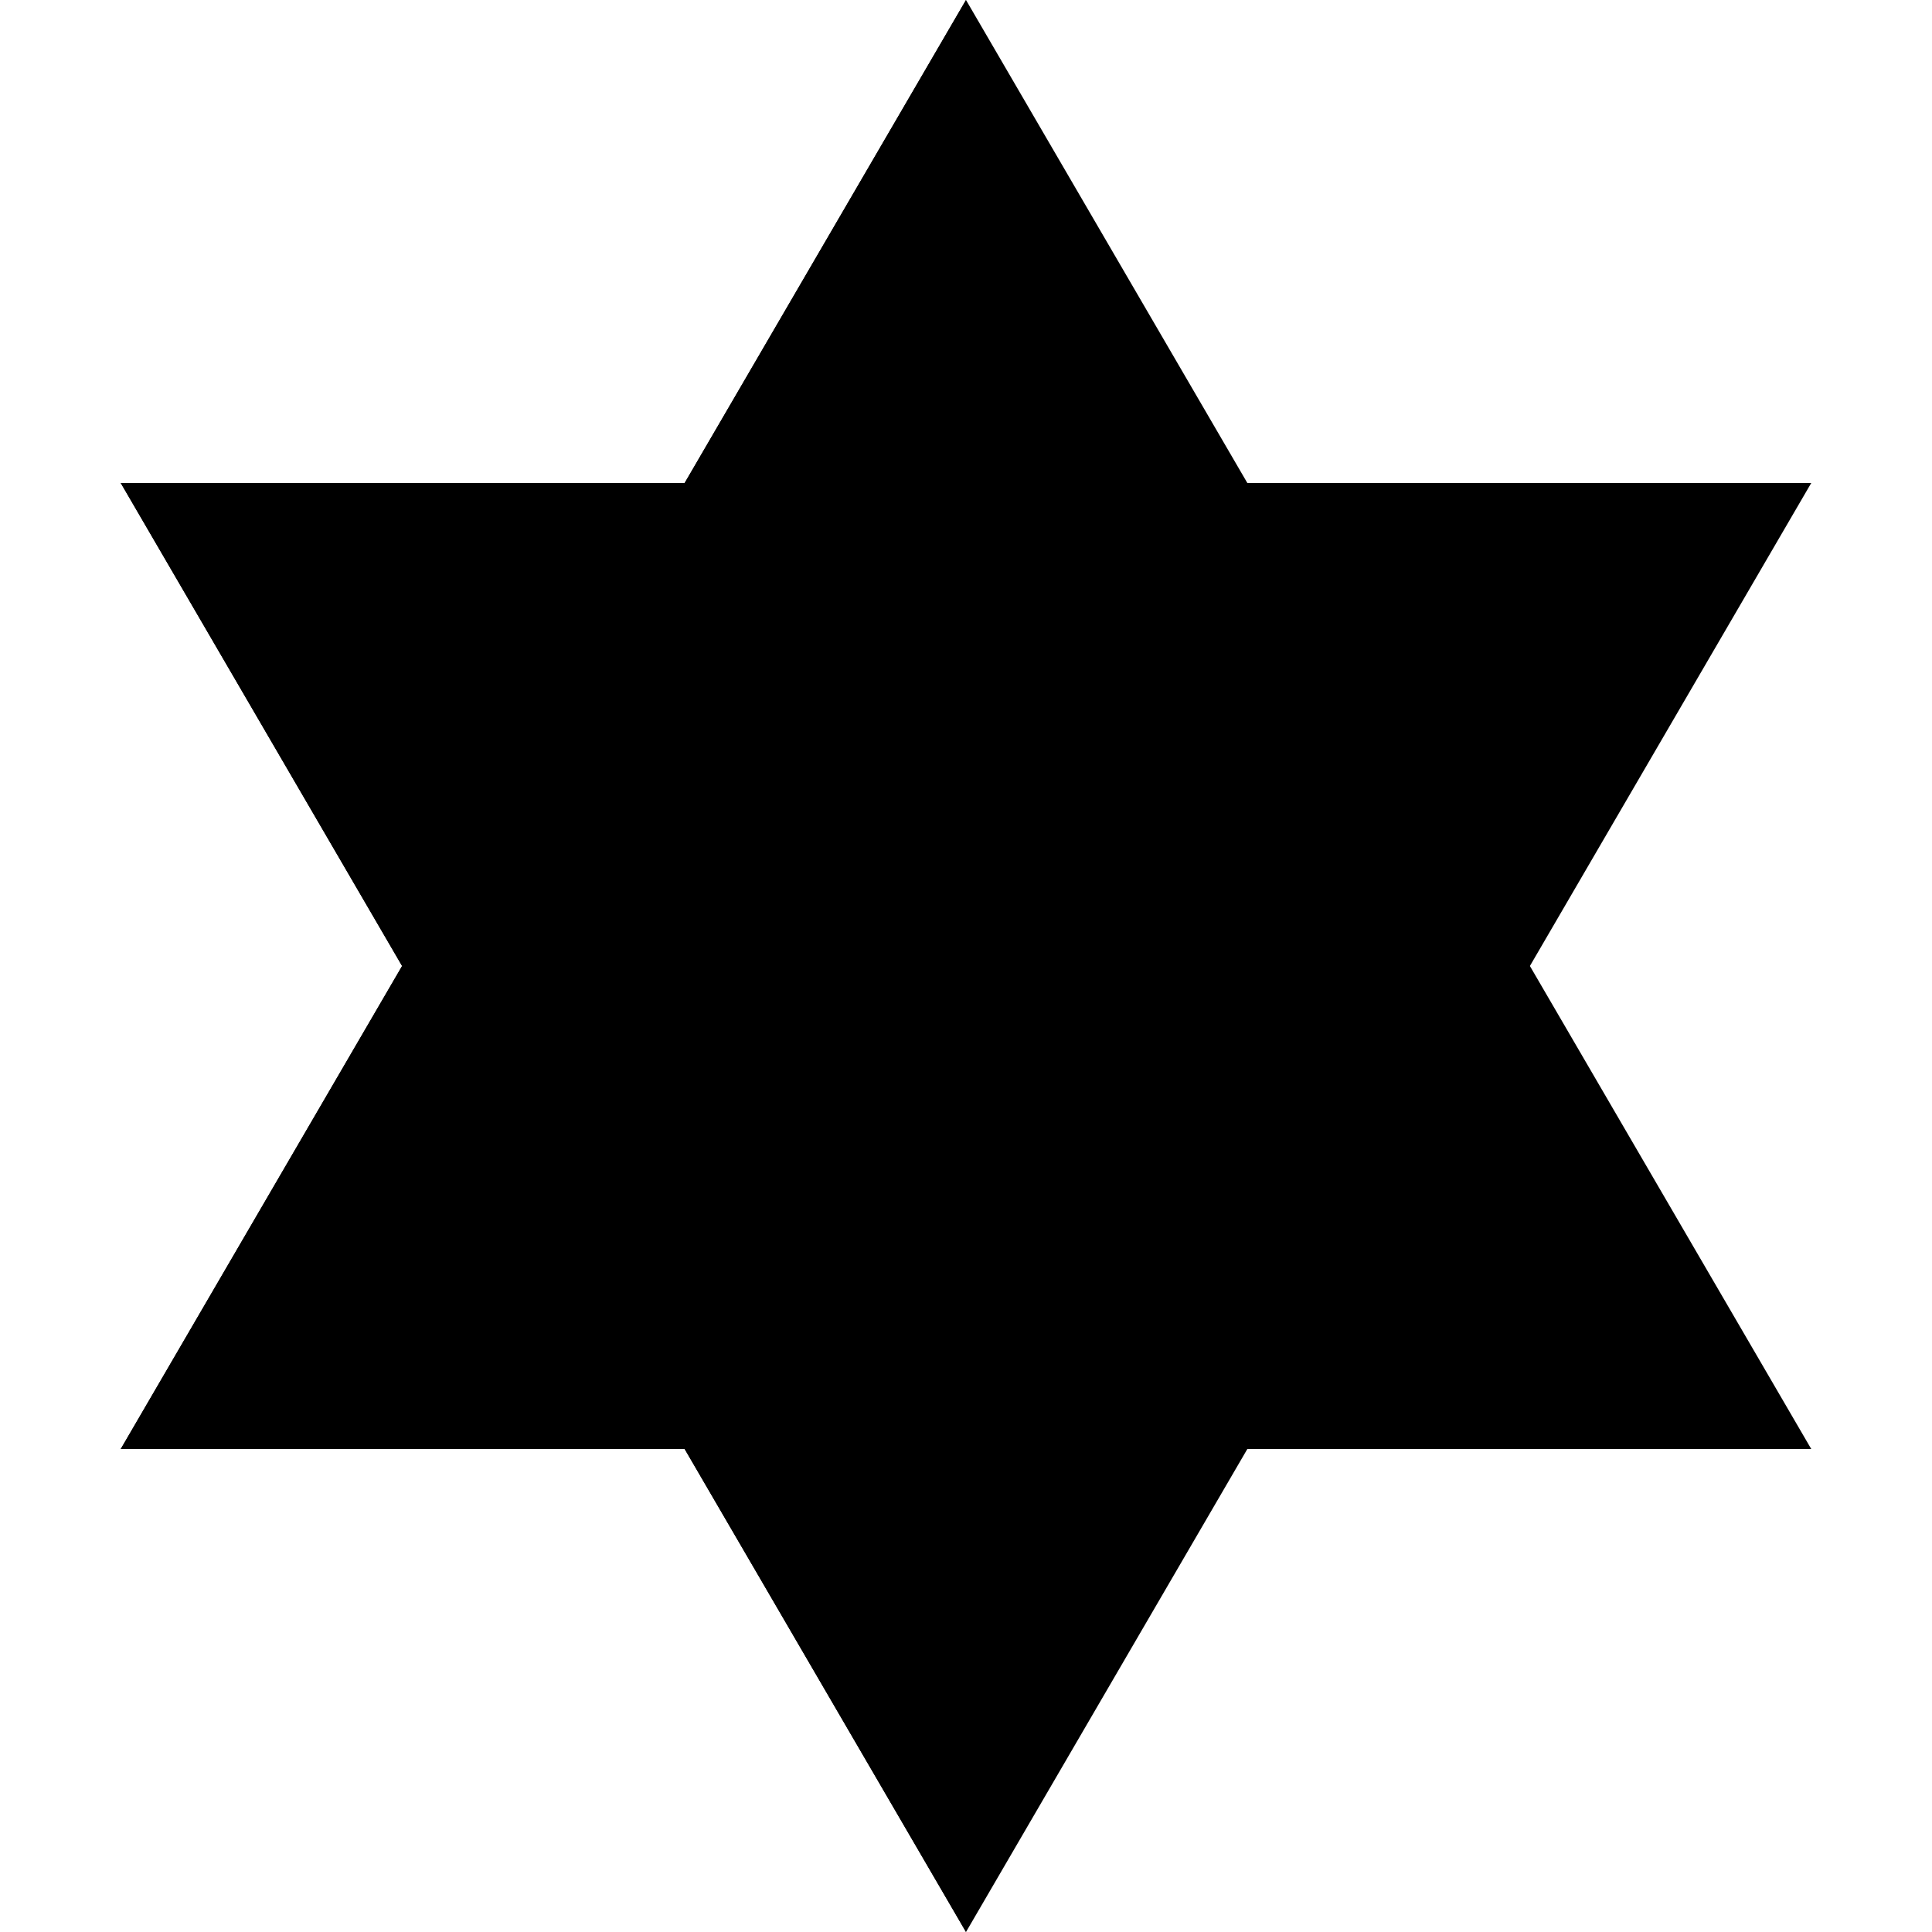 <svg data-name="01_Icon" xmlns="http://www.w3.org/2000/svg" viewBox="0 0 16 16">
<path d="M15 4h-4.67L8 0 5.67 4H1l2.33 4L1 12h4.67L8 16l2.33-4H15l-2.33-4z"/>
<path d="M8 0L5.67 4H1l2.33 4L1 12h4.67L8 16V0z"/>
</svg>

